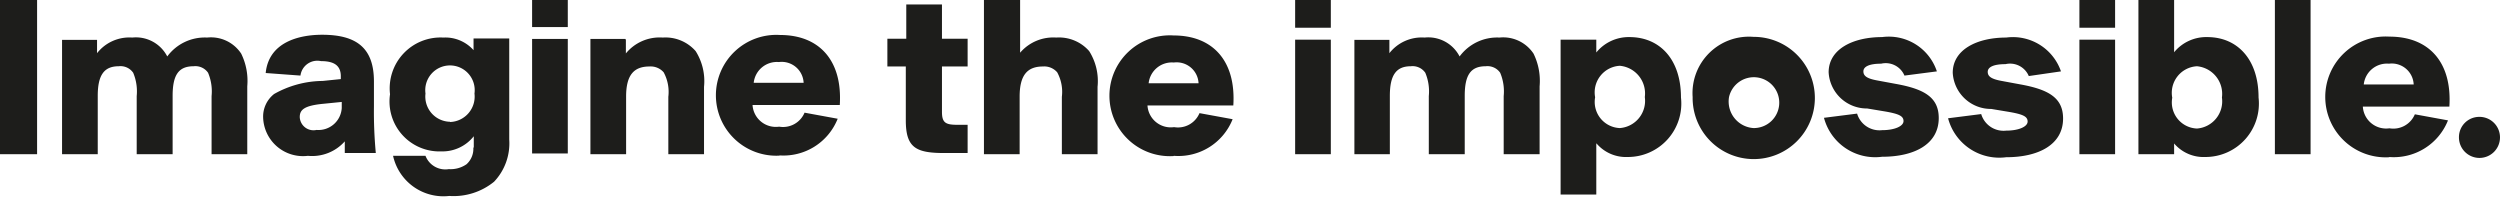 <svg id="Layer_1" data-name="Layer 1" xmlns="http://www.w3.org/2000/svg" viewBox="0 0 107.17 8.5"><defs><style>.cls-1{fill:#1d1d1b;}</style></defs><title>U_iti_black</title><path class="cls-1" d="M647.41,423.27a0.88,0.88,0,1,0,.86-0.87,0.87,0.87,0,0,0-.86.87m-3-3.15a0.94,0.94,0,0,1,1.06.89h-2.14a1,1,0,0,1,1.08-.89m0,4a2.5,2.5,0,0,0,2.53-1.57l-1.42-.26a1,1,0,0,1-1.09.6,1,1,0,0,1-1.14-.93H647c0.12-1.91-.88-3-2.57-3a2.59,2.59,0,1,0,0,5.17m-3.38-6.77h-1.53V424h1.53v-6.65Zm-4.87,2.87a1.19,1.19,0,0,1,1.07,1.34,1.17,1.17,0,0,1-1.07,1.33,1.12,1.12,0,0,1-1.06-1.32,1.14,1.14,0,0,1,1.06-1.35M633.67,424h1.53v-0.46a1.66,1.66,0,0,0,1.34.58,2.29,2.29,0,0,0,2.28-2.55c0-1.64-.91-2.59-2.2-2.59a1.78,1.78,0,0,0-1.42.65v-2.28h-1.53V424Zm-2.53-5.42h1.53v-1.23h-1.53v1.23Zm0,5.42h1.53v-4.91h-1.53V424Zm-0.79-3.55A2.18,2.18,0,0,0,628,419c-1.24,0-2.29.51-2.29,1.51a1.64,1.64,0,0,0,1.65,1.55l0.78,0.13c0.57,0.1.78,0.19,0.78,0.41s-0.38.39-.92,0.39a1,1,0,0,1-1.07-.71l-1.42.18a2.27,2.27,0,0,0,2.49,1.67c1.39,0,2.44-.54,2.44-1.66,0-.88-0.61-1.24-1.82-1.46l-0.81-.15c-0.44-.08-0.6-0.19-0.6-0.39s0.24-.33.76-0.33a0.87,0.87,0,0,1,1,.51Zm-5.32,0a2.17,2.17,0,0,0-2.35-1.47c-1.24,0-2.29.51-2.29,1.51a1.64,1.64,0,0,0,1.65,1.55l0.78,0.13c0.57,0.1.78,0.19,0.78,0.41s-0.38.39-.92,0.39a1,1,0,0,1-1.07-.71l-1.42.18a2.27,2.27,0,0,0,2.49,1.67c1.39,0,2.43-.54,2.43-1.66,0-.88-0.61-1.24-1.82-1.46l-0.81-.15c-0.44-.08-0.6-0.19-0.6-0.39s0.24-.33.76-0.33a0.87,0.87,0,0,1,1,.51Zm-10.47,1.1a2.62,2.62,0,1,0,2.61-2.58,2.42,2.42,0,0,0-2.61,2.58m1.56,0a1.09,1.09,0,1,1,1.05,1.33,1.14,1.14,0,0,1-1.05-1.33m-4.68-1.34a1.19,1.19,0,0,1,1.07,1.34,1.17,1.17,0,0,1-1.07,1.33,1.12,1.12,0,0,1-1.06-1.32,1.14,1.14,0,0,1,1.06-1.35m-1,3.33a1.66,1.66,0,0,0,1.34.58,2.29,2.29,0,0,0,2.28-2.55c0-1.64-.91-2.59-2.21-2.59a1.79,1.79,0,0,0-1.42.66v-0.55h-1.53v6.64h1.53v-2.19Zm-10.39.46h1.53v-2.5c0-.89.27-1.27,0.9-1.27a0.66,0.66,0,0,1,.62.28,2.06,2.06,0,0,1,.15,1V424h1.54v-2.5c0-.89.25-1.27,0.9-1.27a0.66,0.66,0,0,1,.62.28,2.06,2.06,0,0,1,.15,1V424H608v-2.91a2.65,2.65,0,0,0-.26-1.4,1.56,1.56,0,0,0-1.46-.69,2,2,0,0,0-1.71.81,1.51,1.51,0,0,0-1.5-.81,1.76,1.76,0,0,0-1.51.67v-0.57h-1.5V424Zm-2.53-5.42h1.53v-1.23h-1.53v1.23Zm0,5.42h1.53v-4.91h-1.53V424Zm-5.2-3.93a0.94,0.94,0,0,1,1.06.89h-2.14a1,1,0,0,1,1.08-.89m0,4a2.5,2.5,0,0,0,2.52-1.57l-1.42-.26a1,1,0,0,1-1.09.6,1,1,0,0,1-1.14-.93h3.68c0.12-1.91-.88-3-2.56-3a2.59,2.59,0,1,0,0,5.17m-6.6-6.77h-1.53V424h1.53v-2.47c0-.92.33-1.29,1-1.29a0.73,0.73,0,0,1,.61.25,1.75,1.75,0,0,1,.2,1.05V424h1.53v-2.89a2.4,2.4,0,0,0-.36-1.53,1.72,1.72,0,0,0-1.41-.58,1.87,1.87,0,0,0-1.55.65v-2.29Zm-4.88,1.74h-0.79v1.19h0.79v2.31c0,1.17.43,1.4,1.65,1.4h1v-1.21h-0.44c-0.51,0-.66-0.09-0.66-0.56v-1.94h1.1v-1.19h-1.1v-1.47h-1.53v1.47Zm-5.44,1a0.94,0.94,0,0,1,1.06.89h-2.14a1,1,0,0,1,1.08-.89m0,4a2.5,2.5,0,0,0,2.52-1.57l-1.42-.26a1,1,0,0,1-1.09.6,1,1,0,0,1-1.14-.93H578c0.12-1.91-.88-3-2.56-3a2.59,2.59,0,1,0,0,5.17m-6.63-5h-1.5V424h1.53v-2.47c0-.92.33-1.29,1-1.29a0.74,0.74,0,0,1,.61.25,1.76,1.76,0,0,1,.2,1.05V424h1.53v-2.89a2.4,2.4,0,0,0-.36-1.53,1.72,1.72,0,0,0-1.41-.58,1.87,1.87,0,0,0-1.58.68v-0.58Zm-4-.51h1.53v-1.23h-1.53v1.23Zm0,5.42h1.53v-4.91h-1.53V424Zm-3.52-1.36a1.08,1.08,0,0,1-1.05-1.21,1.06,1.06,0,1,1,2.1,0,1.09,1.09,0,0,1-1.05,1.22m1,1.08a0.89,0.89,0,0,1-.29.73,1.2,1.2,0,0,1-.76.21,0.91,0.91,0,0,1-1-.57l-1.39,0a2.21,2.21,0,0,0,2.41,1.72,2.75,2.75,0,0,0,1.92-.61,2.39,2.39,0,0,0,.65-1.81v-4.33h-1.53v0.5A1.62,1.62,0,0,0,561,419a2.18,2.18,0,0,0-2.28,2.43,2.14,2.14,0,0,0,2.2,2.45,1.71,1.71,0,0,0,1.39-.65v0.5Zm-5.64-1.68a1,1,0,0,1-1.08.94,0.59,0.59,0,0,1-.72-0.55c0-.31.18-0.49,1-0.57l0.8-.08v0.26Zm-1.77-1.39a0.73,0.73,0,0,1,.88-0.62c0.55,0,.85.18,0.85,0.65v0.12l-0.78.08a4.3,4.3,0,0,0-2.08.56,1.23,1.23,0,0,0-.47,1,1.71,1.71,0,0,0,1.92,1.65,1.87,1.87,0,0,0,1.58-.62l0,0.5h1.33a19,19,0,0,1-.08-2l0-1.07c0-1.42-.73-2-2.22-2-1,0-2.29.32-2.42,1.64ZM544.66,424h1.53v-2.5c0-.89.27-1.27,0.9-1.27a0.66,0.66,0,0,1,.62.28,2.06,2.06,0,0,1,.15,1V424h1.54v-2.5c0-.89.25-1.27,0.9-1.27a0.66,0.66,0,0,1,.62.28,2.06,2.06,0,0,1,.15,1V424h1.53v-2.91a2.65,2.65,0,0,0-.26-1.4,1.55,1.55,0,0,0-1.46-.69,2,2,0,0,0-1.71.81,1.51,1.51,0,0,0-1.5-.81,1.76,1.76,0,0,0-1.51.67v-0.57h-1.5V424Zm-1.06-6.65H542V424h1.59v-6.65Z" transform="translate(-542 -417.39)"/></svg>
